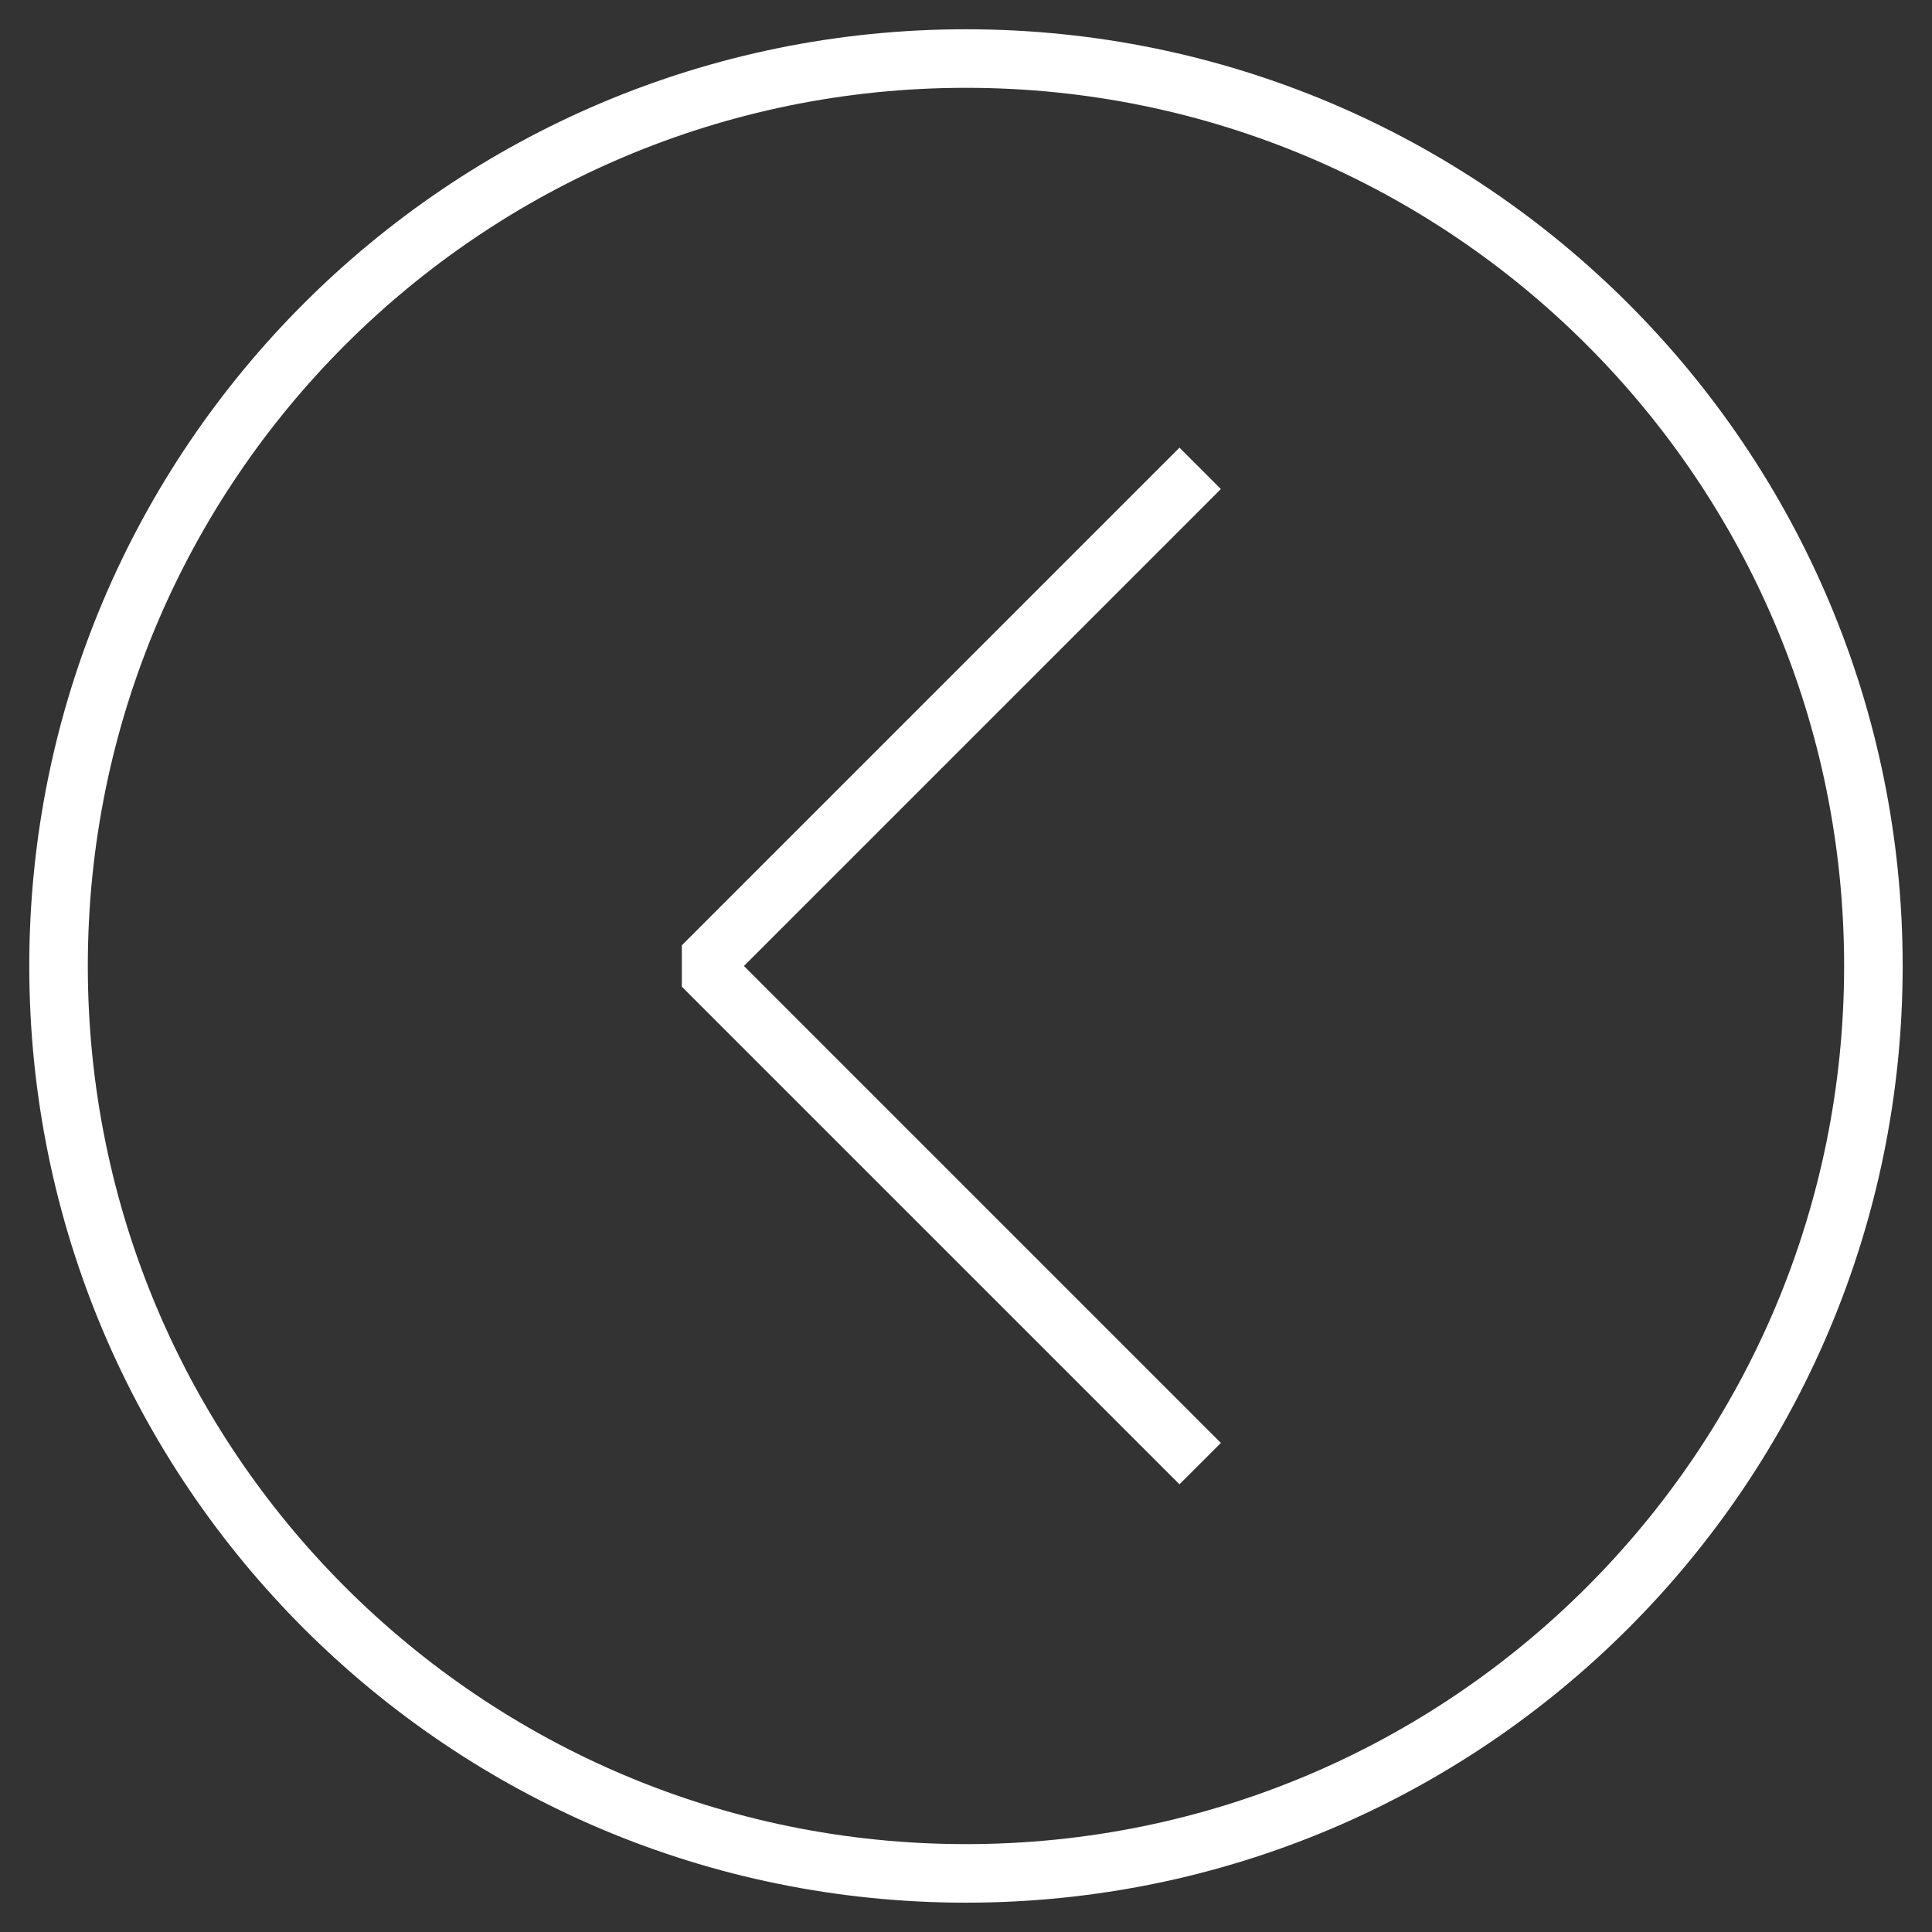 <svg width="33" height="33" fill="none" xmlns="http://www.w3.org/2000/svg"><rect width="100%" height="100%" fill="#333333" stroke="none"/><path d="M20.5 25L12 16.5 20.5 8" stroke="#fff" stroke-miterlimit="10" stroke-linejoin="bevel"/><path d="M31.999 16.5c0-8.56-6.94-15.5-15.5-15.5C7.94 1 1 7.94 1 16.5c0 8.56 6.94 15.499 15.5 15.499 8.56 0 15.499-6.94 15.499-15.5z" stroke="#fff" stroke-miterlimit="10"/></svg>